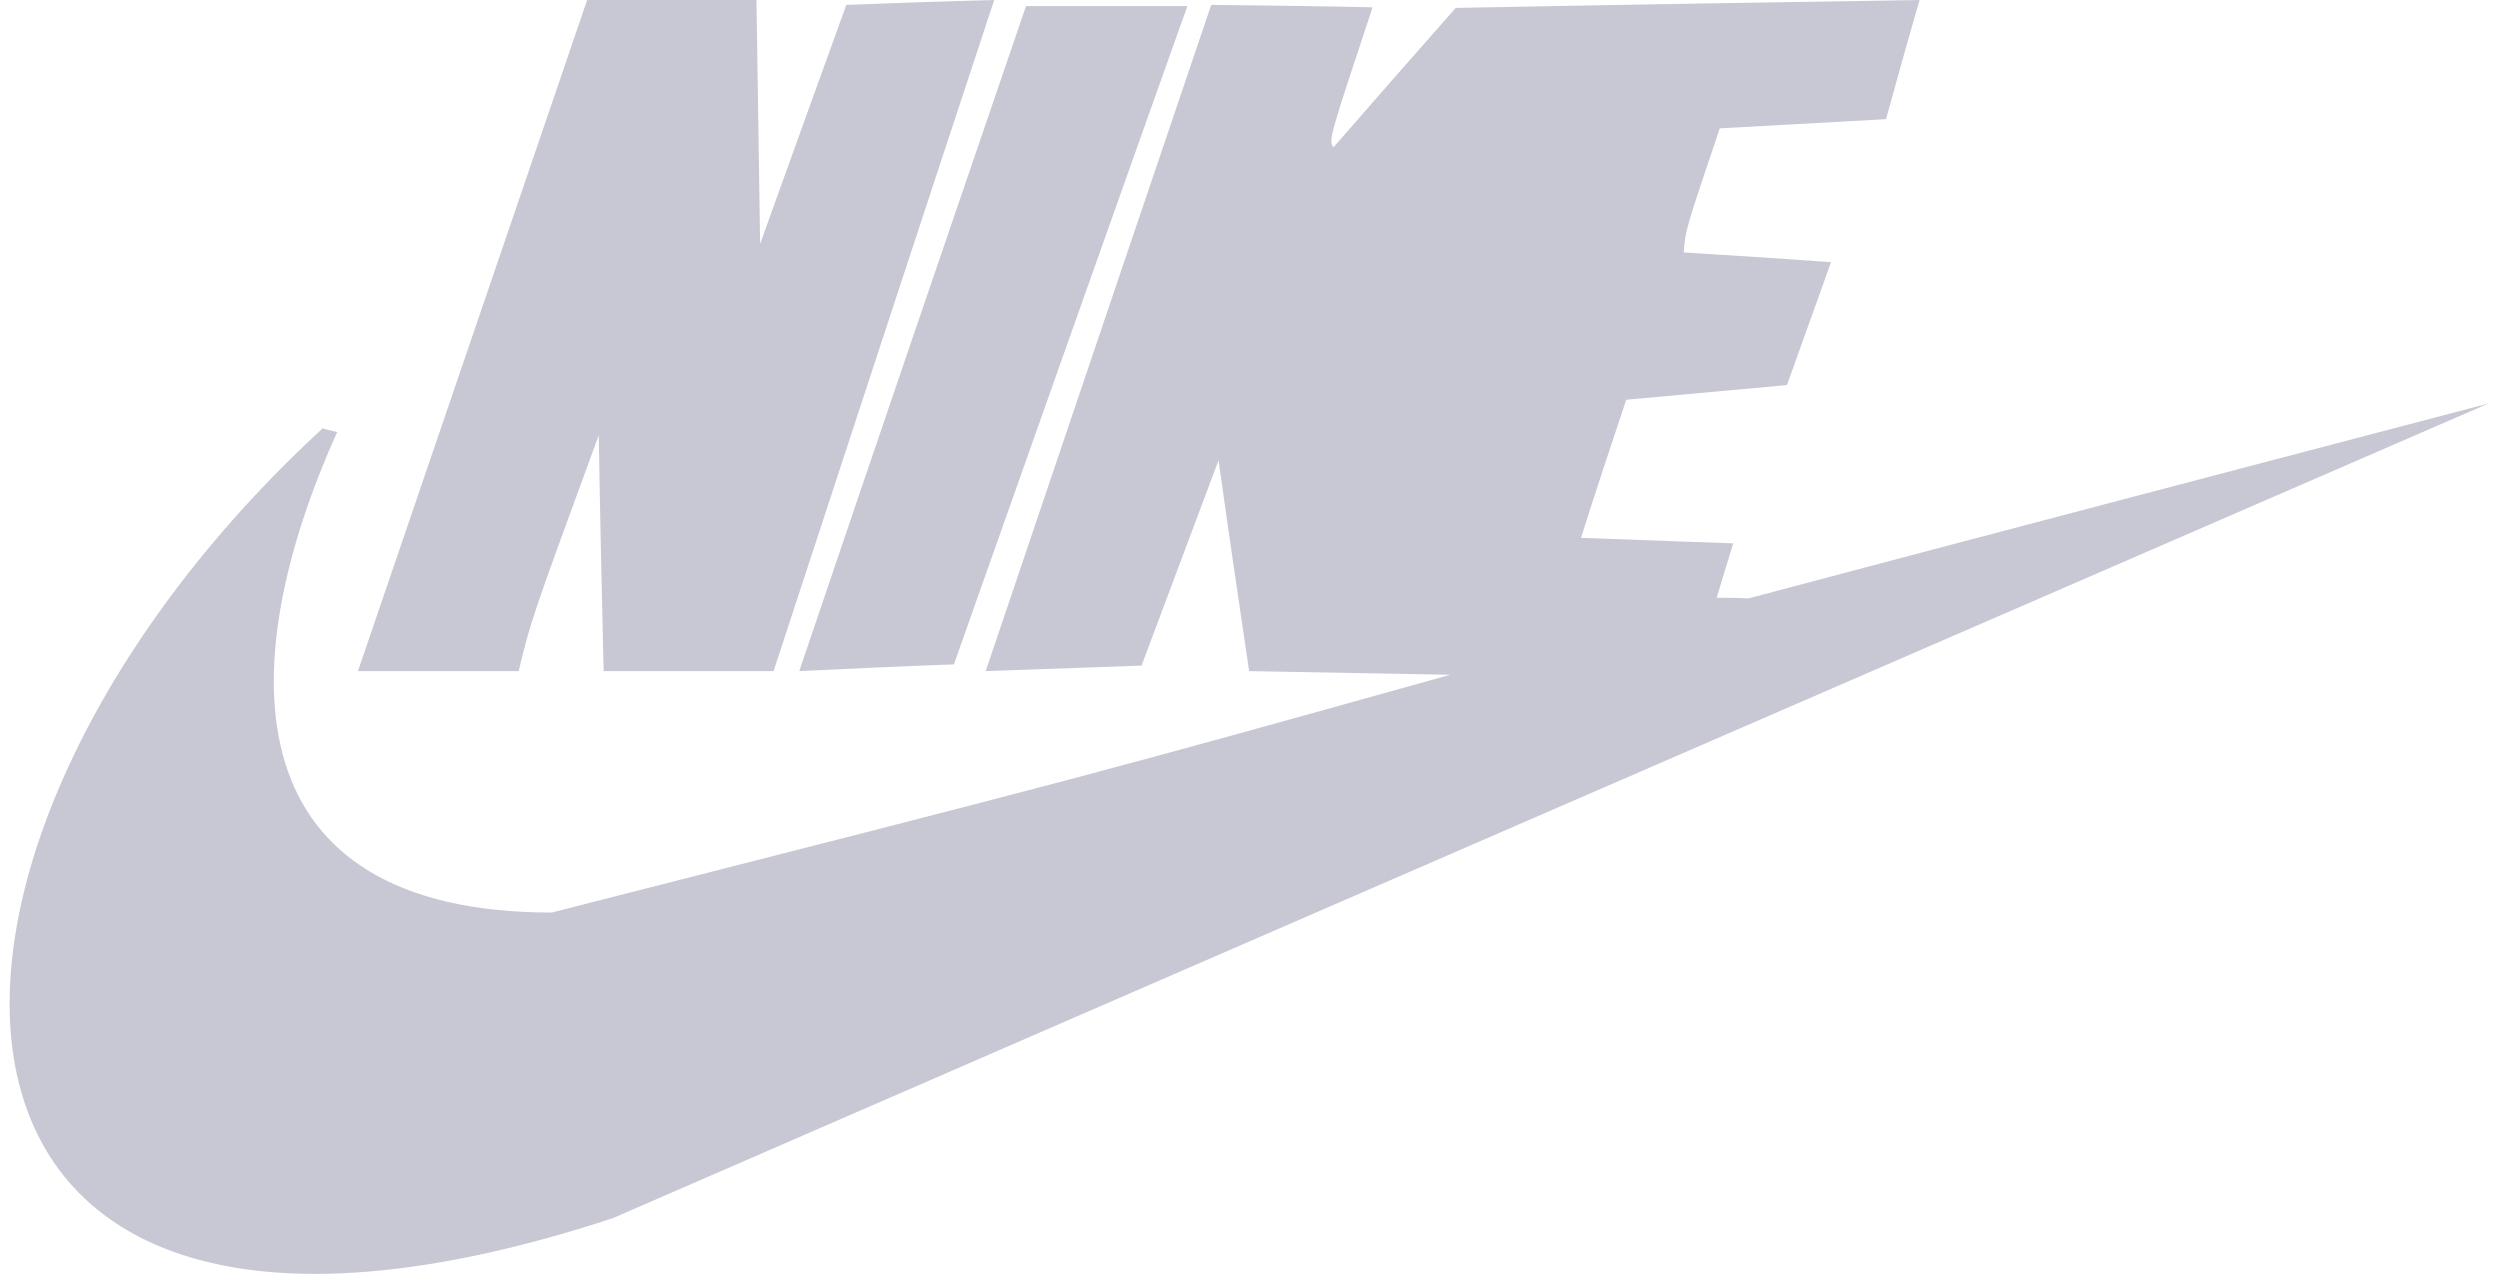 <svg width="157" height="80" viewBox="0 0 157 80" fill="none" xmlns="http://www.w3.org/2000/svg">
<path d="M20.253 26.908L21.174 27.138C14.342 42.3 14.803 57.308 34.648 57.308C68.235 48.748 68.235 48.748 91.073 42.376C86.851 42.3 82.629 42.223 78.445 42.146C77.792 37.732 77.14 33.318 76.526 28.904L71.689 41.8C68.426 41.916 65.163 42.031 61.901 42.146C66.622 28.174 71.344 14.24 76.065 0.306C79.443 0.345 82.821 0.383 86.198 0.46C83.435 8.789 83.435 8.789 83.742 9.25C86.276 6.333 88.848 3.415 91.419 0.498C101.129 0.307 110.841 0.153 120.552 0C119.823 2.495 119.131 4.99 118.441 7.485C114.948 7.677 111.455 7.869 108 8.061C105.851 14.432 105.851 14.432 105.736 15.853C108.806 16.045 111.877 16.237 114.987 16.467L112.222 24.182C108.845 24.489 105.467 24.797 102.128 25.104C101.168 27.982 100.207 30.861 99.287 33.778L108.845 34.124C108.5 35.237 108.154 36.388 107.808 37.54C108.46 37.54 109.113 37.54 109.804 37.579C125.273 33.471 140.78 29.403 156.288 25.334C117.02 42.377 77.753 59.419 38.485 76.501C-8.042 91.794 -8.729 53.598 20.253 26.908ZM22.479 42.146L36.873 0H47.506L47.736 15.315C49.54 10.287 51.345 5.297 53.148 0.307C56.219 0.192 59.328 0.077 62.437 0C57.792 14.049 53.186 28.098 48.58 42.146H37.909C37.794 37.194 37.679 32.243 37.602 27.33C33.34 38.96 33.34 38.96 32.573 42.146H22.479ZM50.193 42.146C54.914 28.213 59.674 14.279 64.433 0.383H74.567C69.654 14.164 64.779 27.944 59.904 41.724C56.642 41.839 53.417 41.993 50.193 42.146ZM88.04 37.885C86.159 21.879 86.159 21.879 86.159 18.156C99.671 2.418 99.671 2.418 100.592 2.073L88.04 37.885Z" fill="#C7C8D3"/>
</svg>
